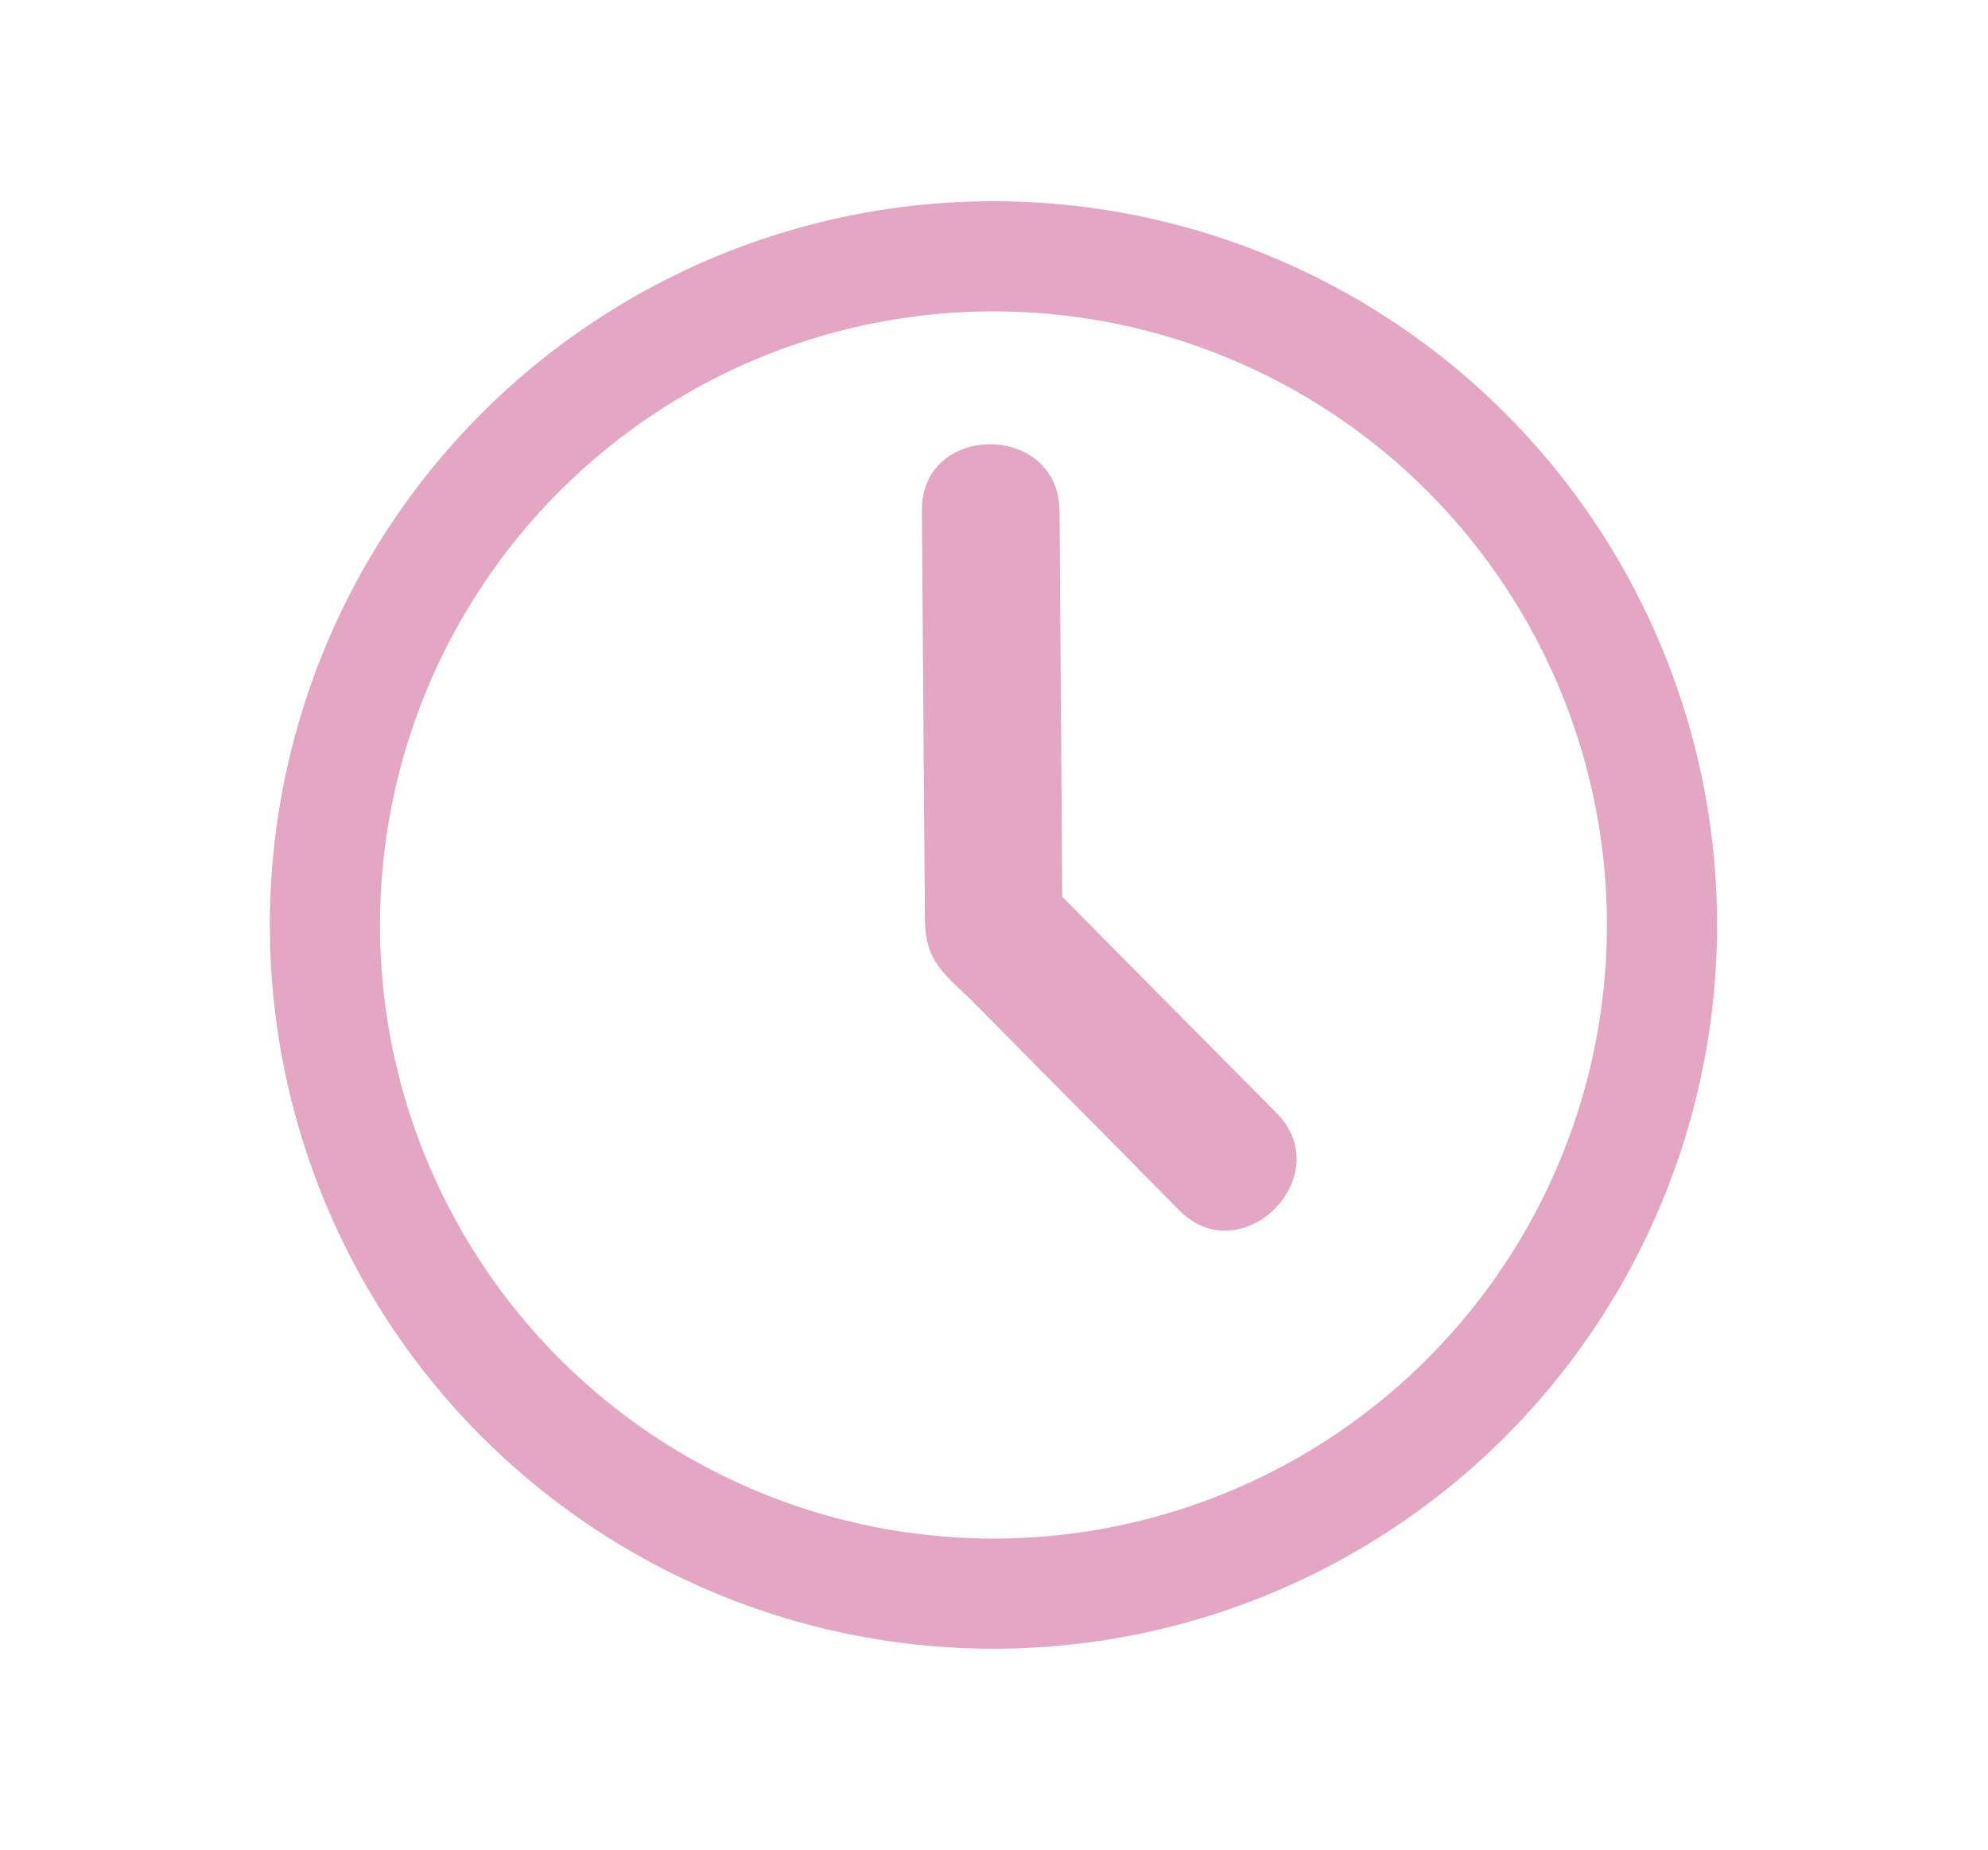 <?xml version="1.0" encoding="UTF-8"?>
<svg id="Lag_3" data-name="Lag 3" xmlns="http://www.w3.org/2000/svg" viewBox="0 0 54.15 50.38">
  <defs>
    <style>
      .cls-1 {
        fill: none;
        stroke: #e3a7c4;
        stroke-miterlimit: 10;
        stroke-width: 3px;
      }

      .cls-2 {
        fill: #e3a7c4;
      }
    </style>
  </defs>
  <circle class="cls-1" cx="27.06" cy="25.19" r="18.21"/>
  <path class="cls-2" d="m25.11,13.9c.03,3.59.05,7.17.08,10.76,0,.51-.01,1.01.26,1.48.25.43.68.77,1.03,1.12.61.62,1.23,1.24,1.84,1.86,1.27,1.28,2.54,2.56,3.8,3.84,1.7,1.72,4.35-.94,2.65-2.65-2.13-2.15-4.26-4.29-6.38-6.44l.55,1.33c-.03-3.76-.05-7.53-.08-11.29-.02-2.41-3.77-2.42-3.75,0h0Z"/>
</svg>